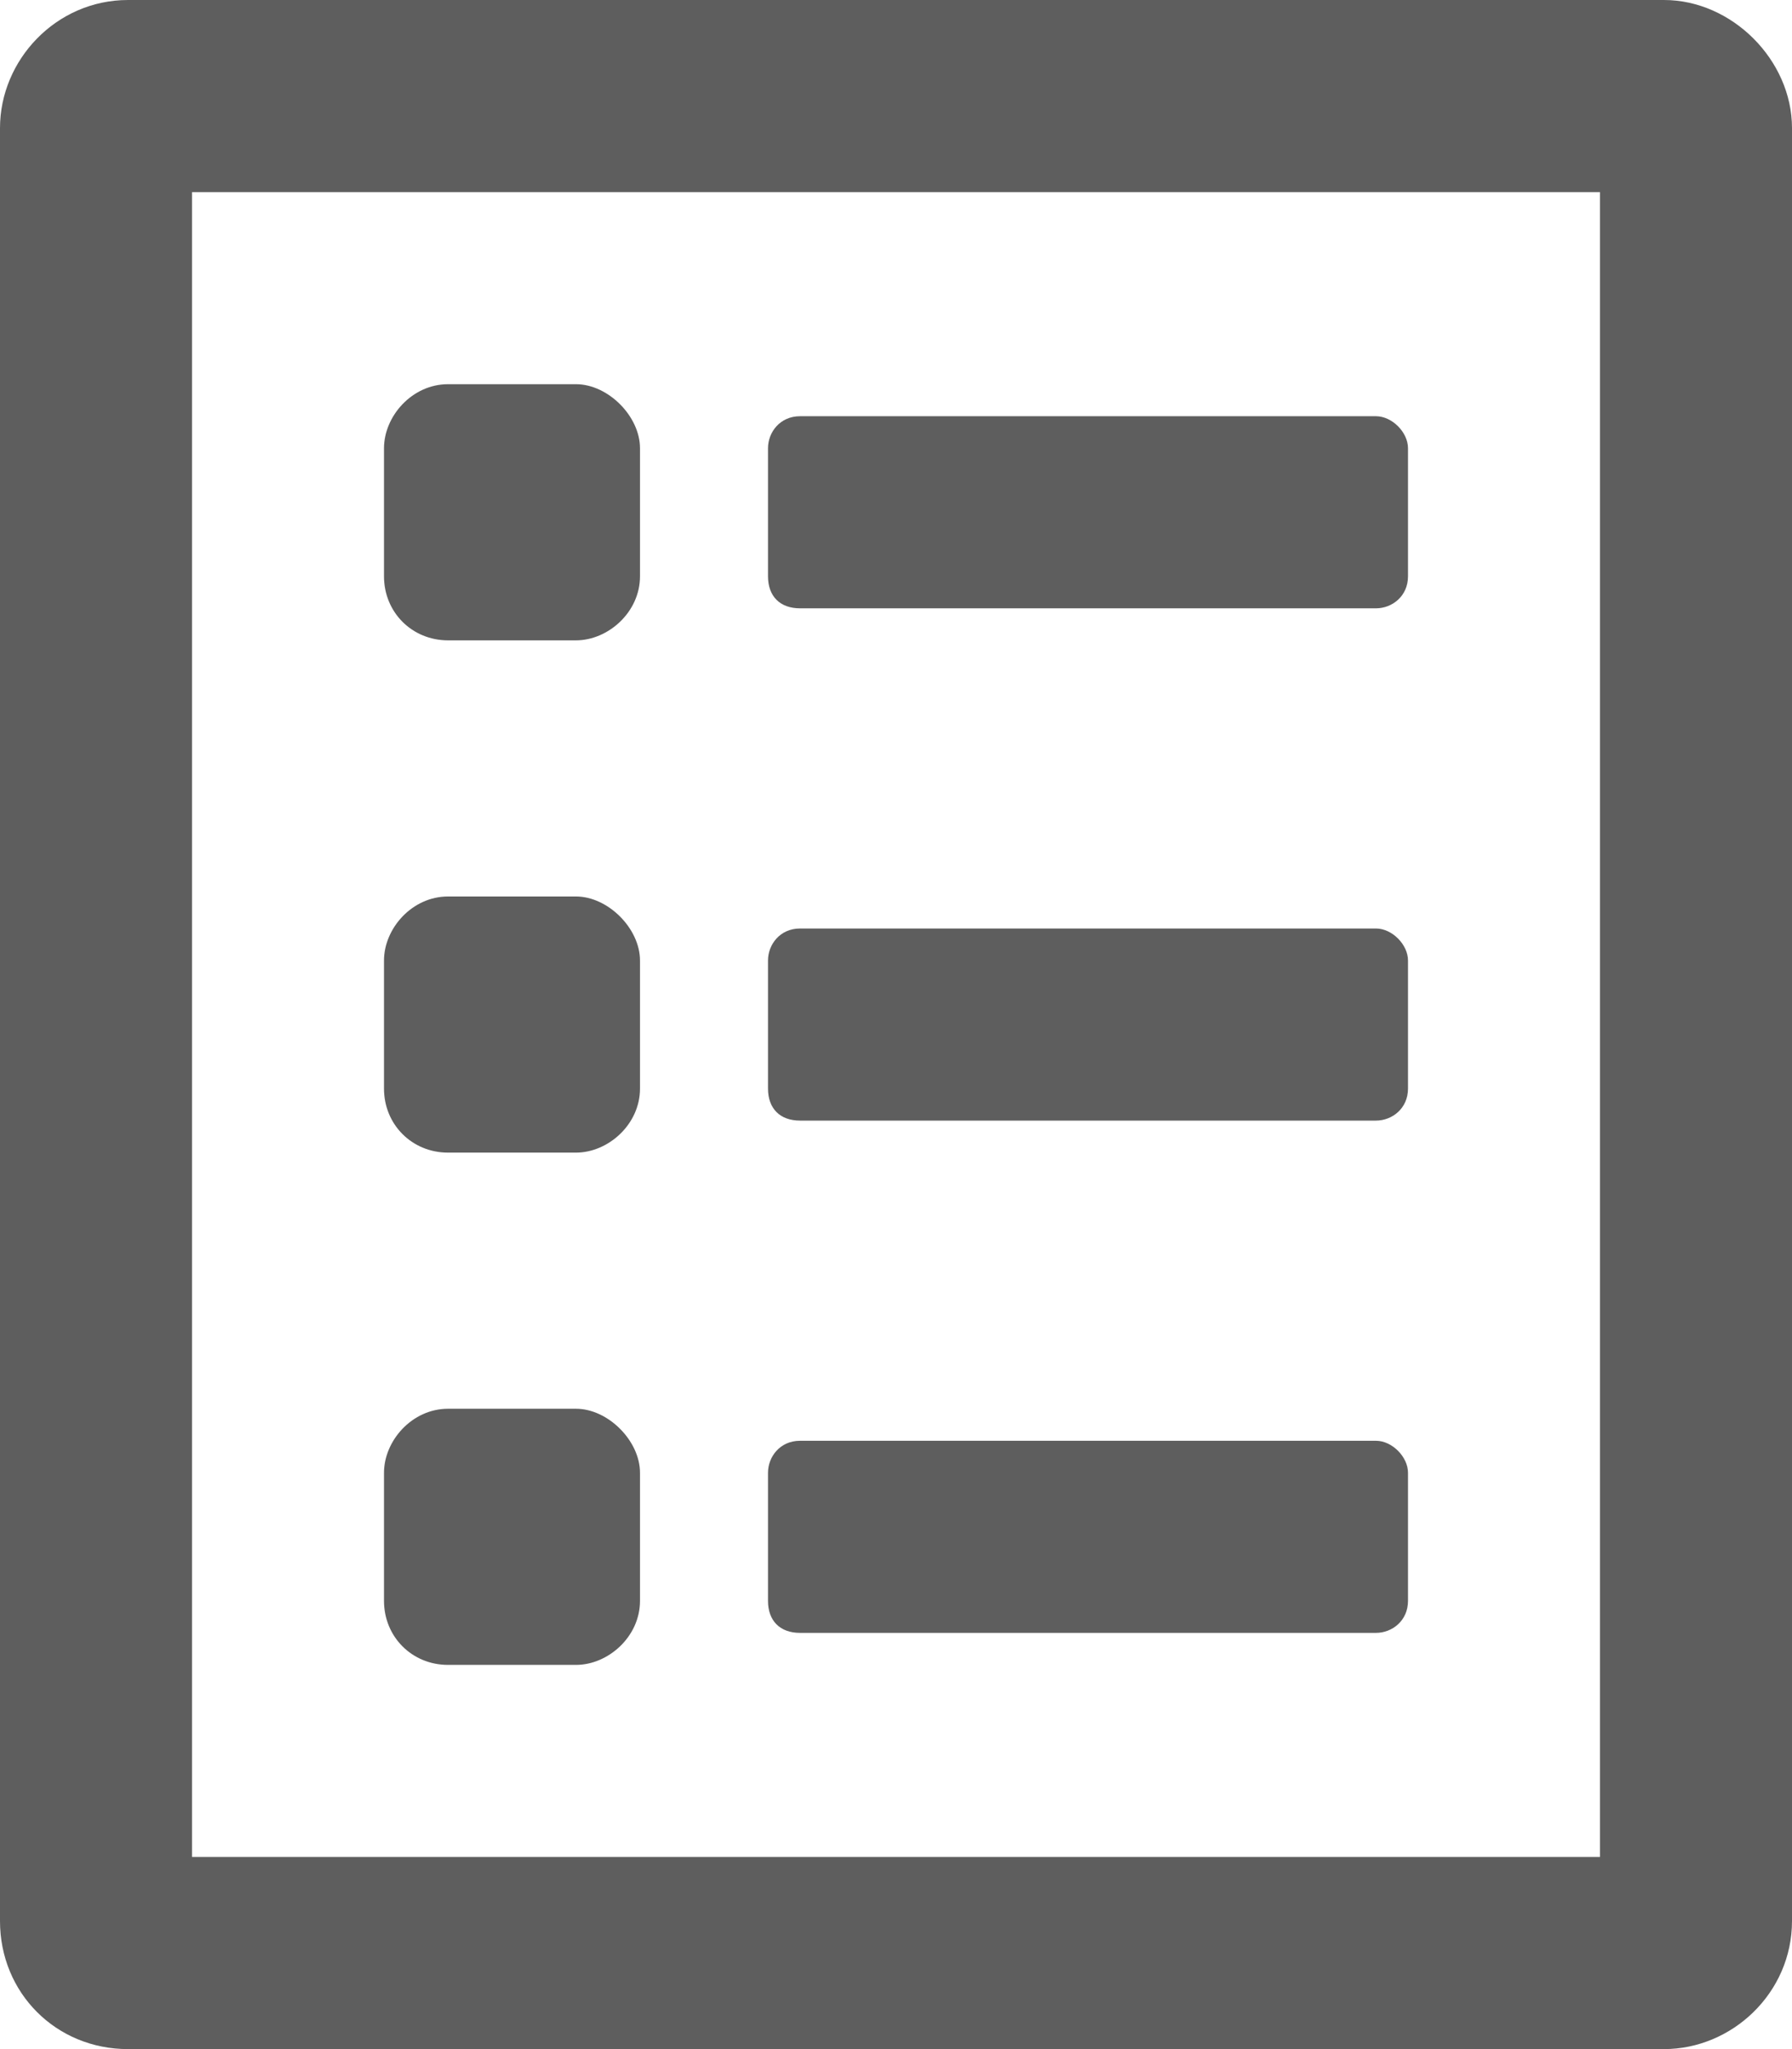 <svg width="14" height="16" viewBox="0 0 14 16" fill="none" xmlns="http://www.w3.org/2000/svg">
<path d="M6.25 12.75H10.75C10.875 12.75 11 12.656 11 12.5V11.5C11 11.375 10.875 11.25 10.75 11.25H6.25C6.094 11.25 6 11.375 6 11.5V12.5C6 12.656 6.094 12.75 6.25 12.75ZM3.5 13H4.5C4.75 13 5 12.781 5 12.5V11.5C5 11.25 4.75 11 4.5 11H3.5C3.219 11 3 11.25 3 11.5V12.5C3 12.781 3.219 13 3.5 13ZM3.5 9H4.5C4.75 9 5 8.781 5 8.5V7.5C5 7.25 4.75 7 4.5 7H3.5C3.219 7 3 7.25 3 7.5V8.5C3 8.781 3.219 9 3.5 9ZM6.25 8.75H10.75C10.875 8.75 11 8.656 11 8.5V7.5C11 7.375 10.875 7.25 10.75 7.25H6.25C6.094 7.25 6 7.375 6 7.5V8.5C6 8.656 6.094 8.75 6.25 8.75ZM3.5 5H4.5C4.75 5 5 4.781 5 4.5V3.5C5 3.25 4.75 3 4.5 3H3.5C3.219 3 3 3.25 3 3.5V4.5C3 4.781 3.219 5 3.5 5ZM6.25 4.75H10.75C10.875 4.75 11 4.656 11 4.5V3.5C11 3.375 10.875 3.25 10.75 3.25H6.25C6.094 3.25 6 3.375 6 3.5V4.5C6 4.656 6.094 4.75 6.25 4.75ZM13 0H1C0.438 0 0 0.469 0 1V15C0 15.562 0.438 16 1 16H13C13.531 16 14 15.562 14 15V1C14 0.469 13.531 0 13 0ZM12.5 14.5H1.5V1.5H12.5V14.5Z" fill="#5E5E5E"/>
</svg>
